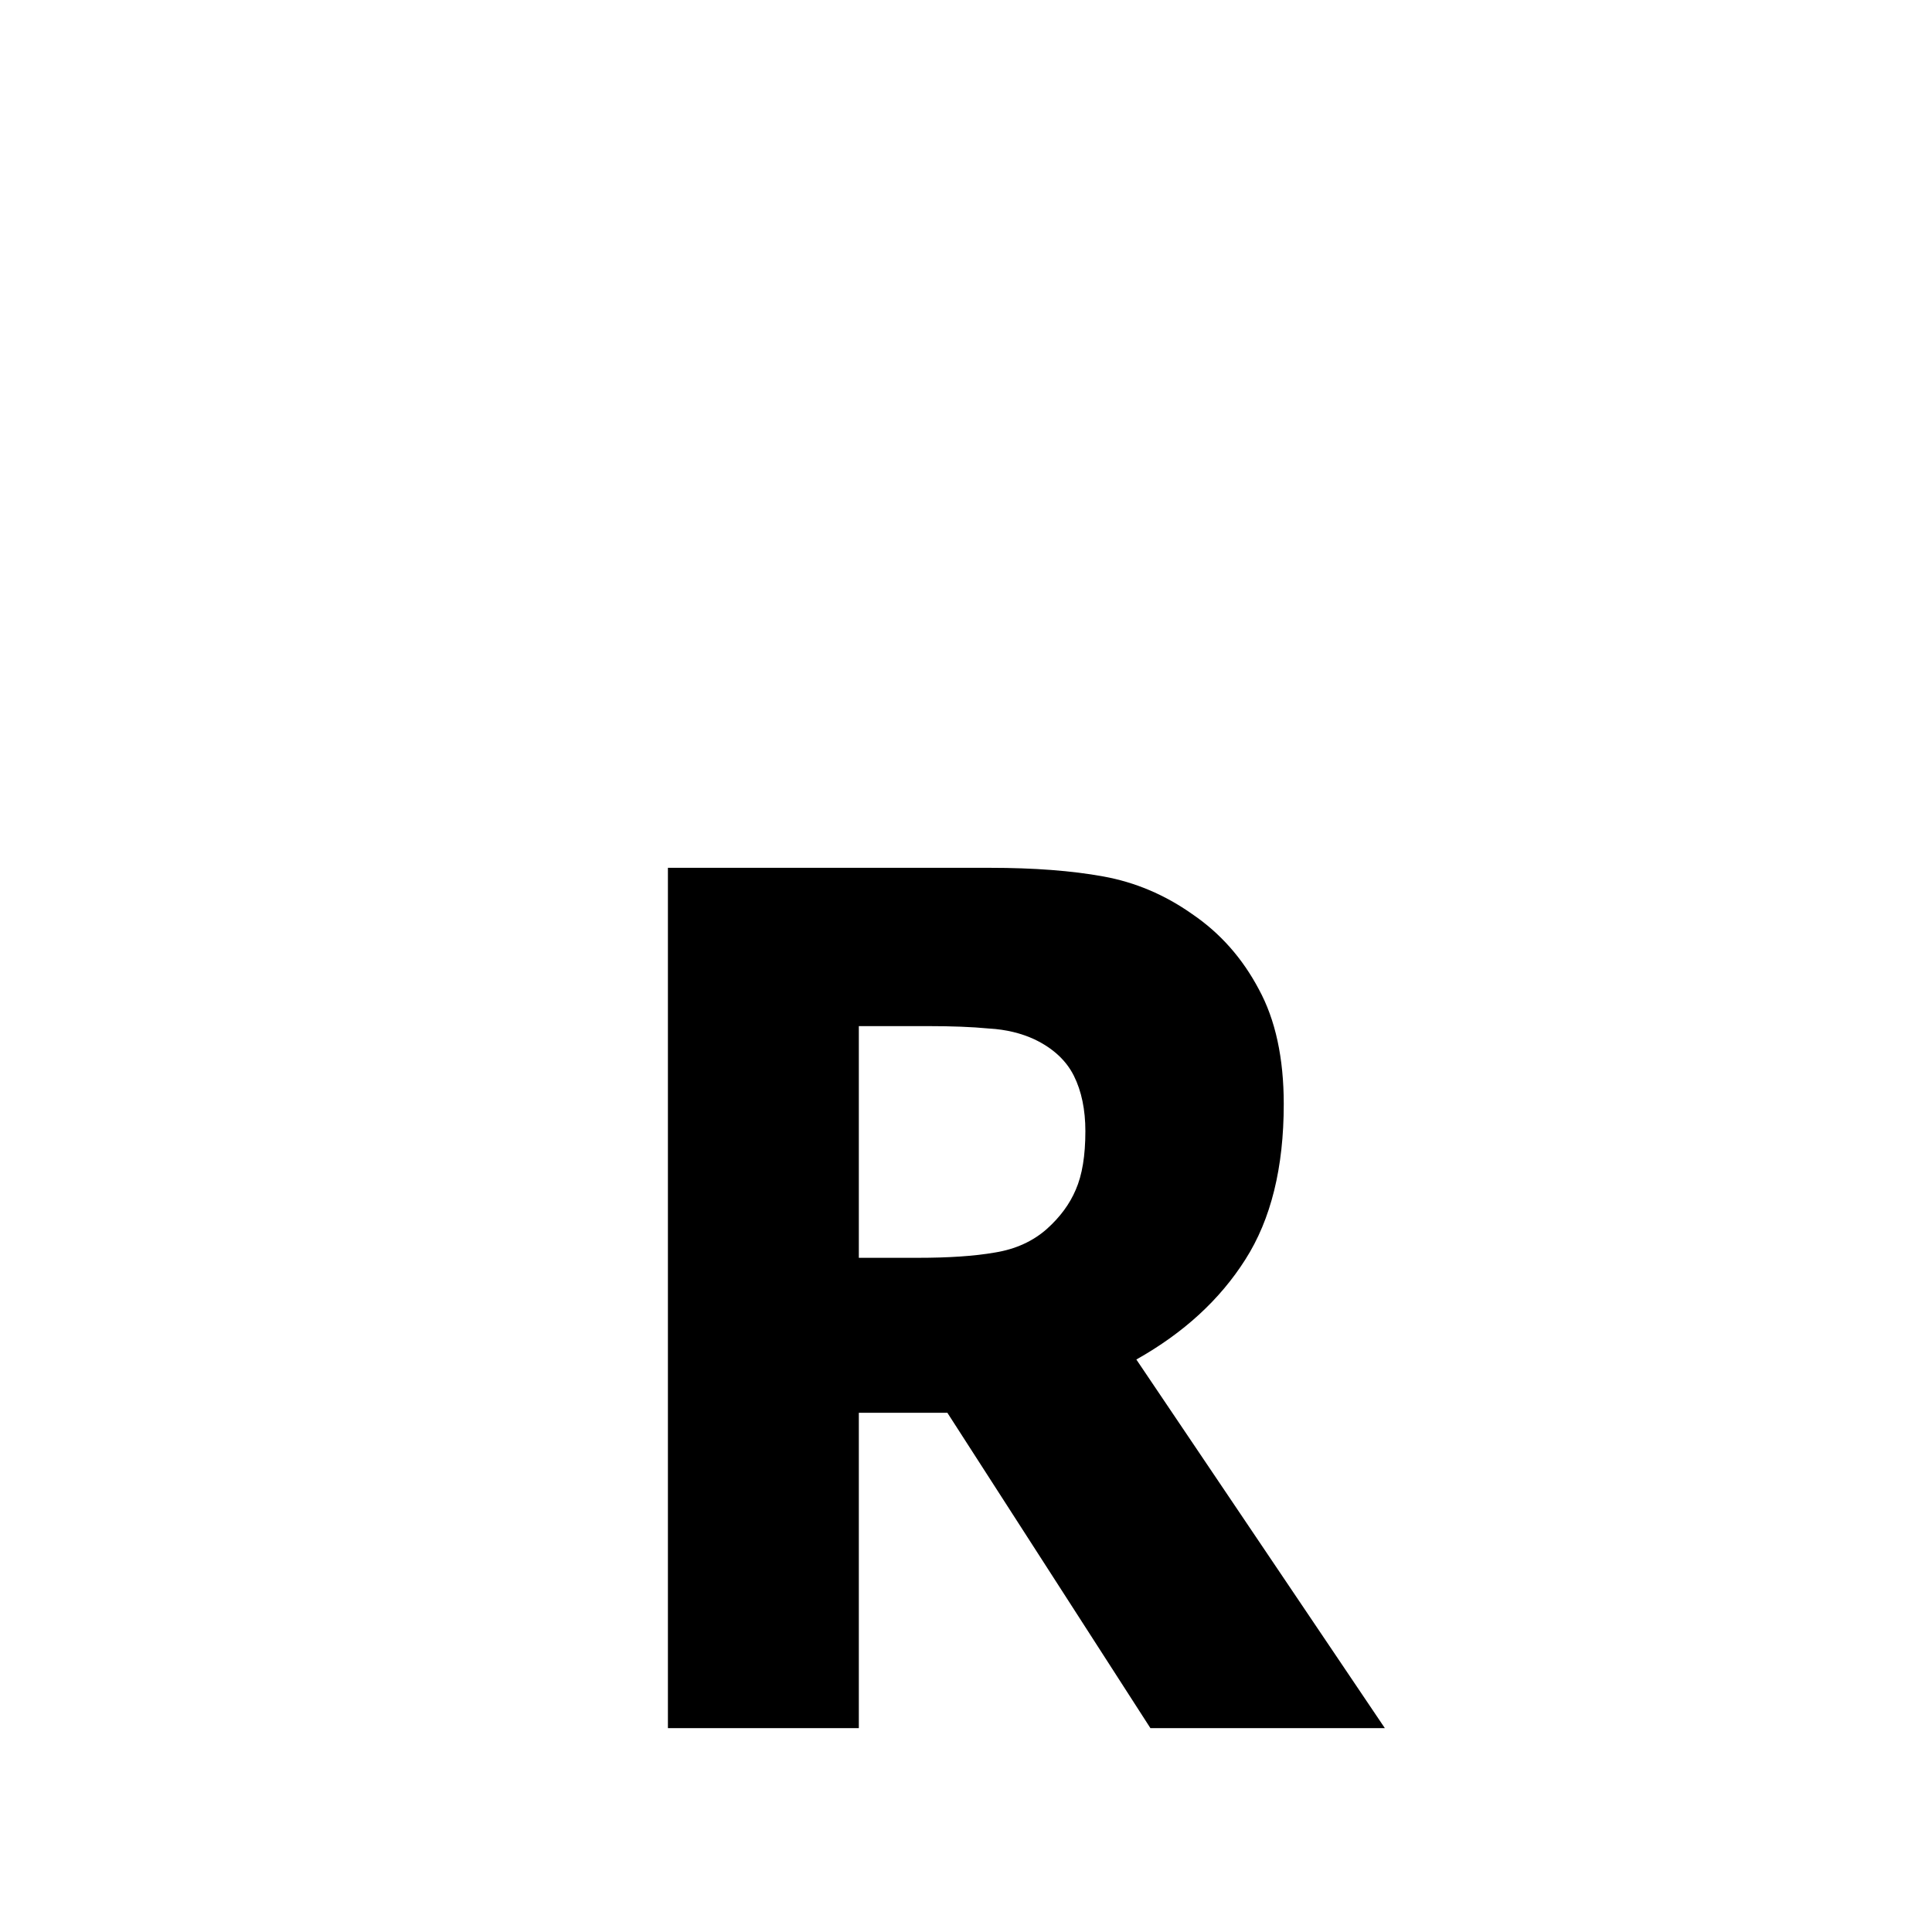 <svg xmlns="http://www.w3.org/2000/svg" width="128" height="128">
  <path 
    d="m 71.909,74.943 c 0,-1.414 -0.254,-2.654 -0.763,-3.671 -0.509,-1.017 -1.385,-1.827 -2.615,-2.415 -0.862,-0.397 -1.866,-0.652 -3.01,-0.715 -1.159,-0.111 -2.487,-0.159 -4.014,-0.159 h -4.607 v 15.35 h 3.915 c 2.035,0 3.731,-0.111 5.102,-0.35 1.371,-0.222 2.516,-0.747 3.434,-1.557 0.89,-0.795 1.526,-1.669 1.922,-2.606 0.424,-0.969 0.636,-2.256 0.636,-3.877 z M 91.751,114.495 H 76.219 L 62.765,93.599 H 56.9 V 114.495 H 44.251 V 57.495 h 21.326 c 2.925,0 5.427,0.191 7.519,0.572 2.106,0.381 4.07,1.208 5.893,2.495 1.866,1.271 3.321,2.924 4.409,4.974 1.102,2.018 1.654,4.561 1.654,7.612 0,4.211 -0.848,7.643 -2.544,10.297 -1.682,2.654 -4.084,4.863 -7.222,6.626 z m 0,0" 
    style="fill:#000000"
    id="r" />
</svg>
